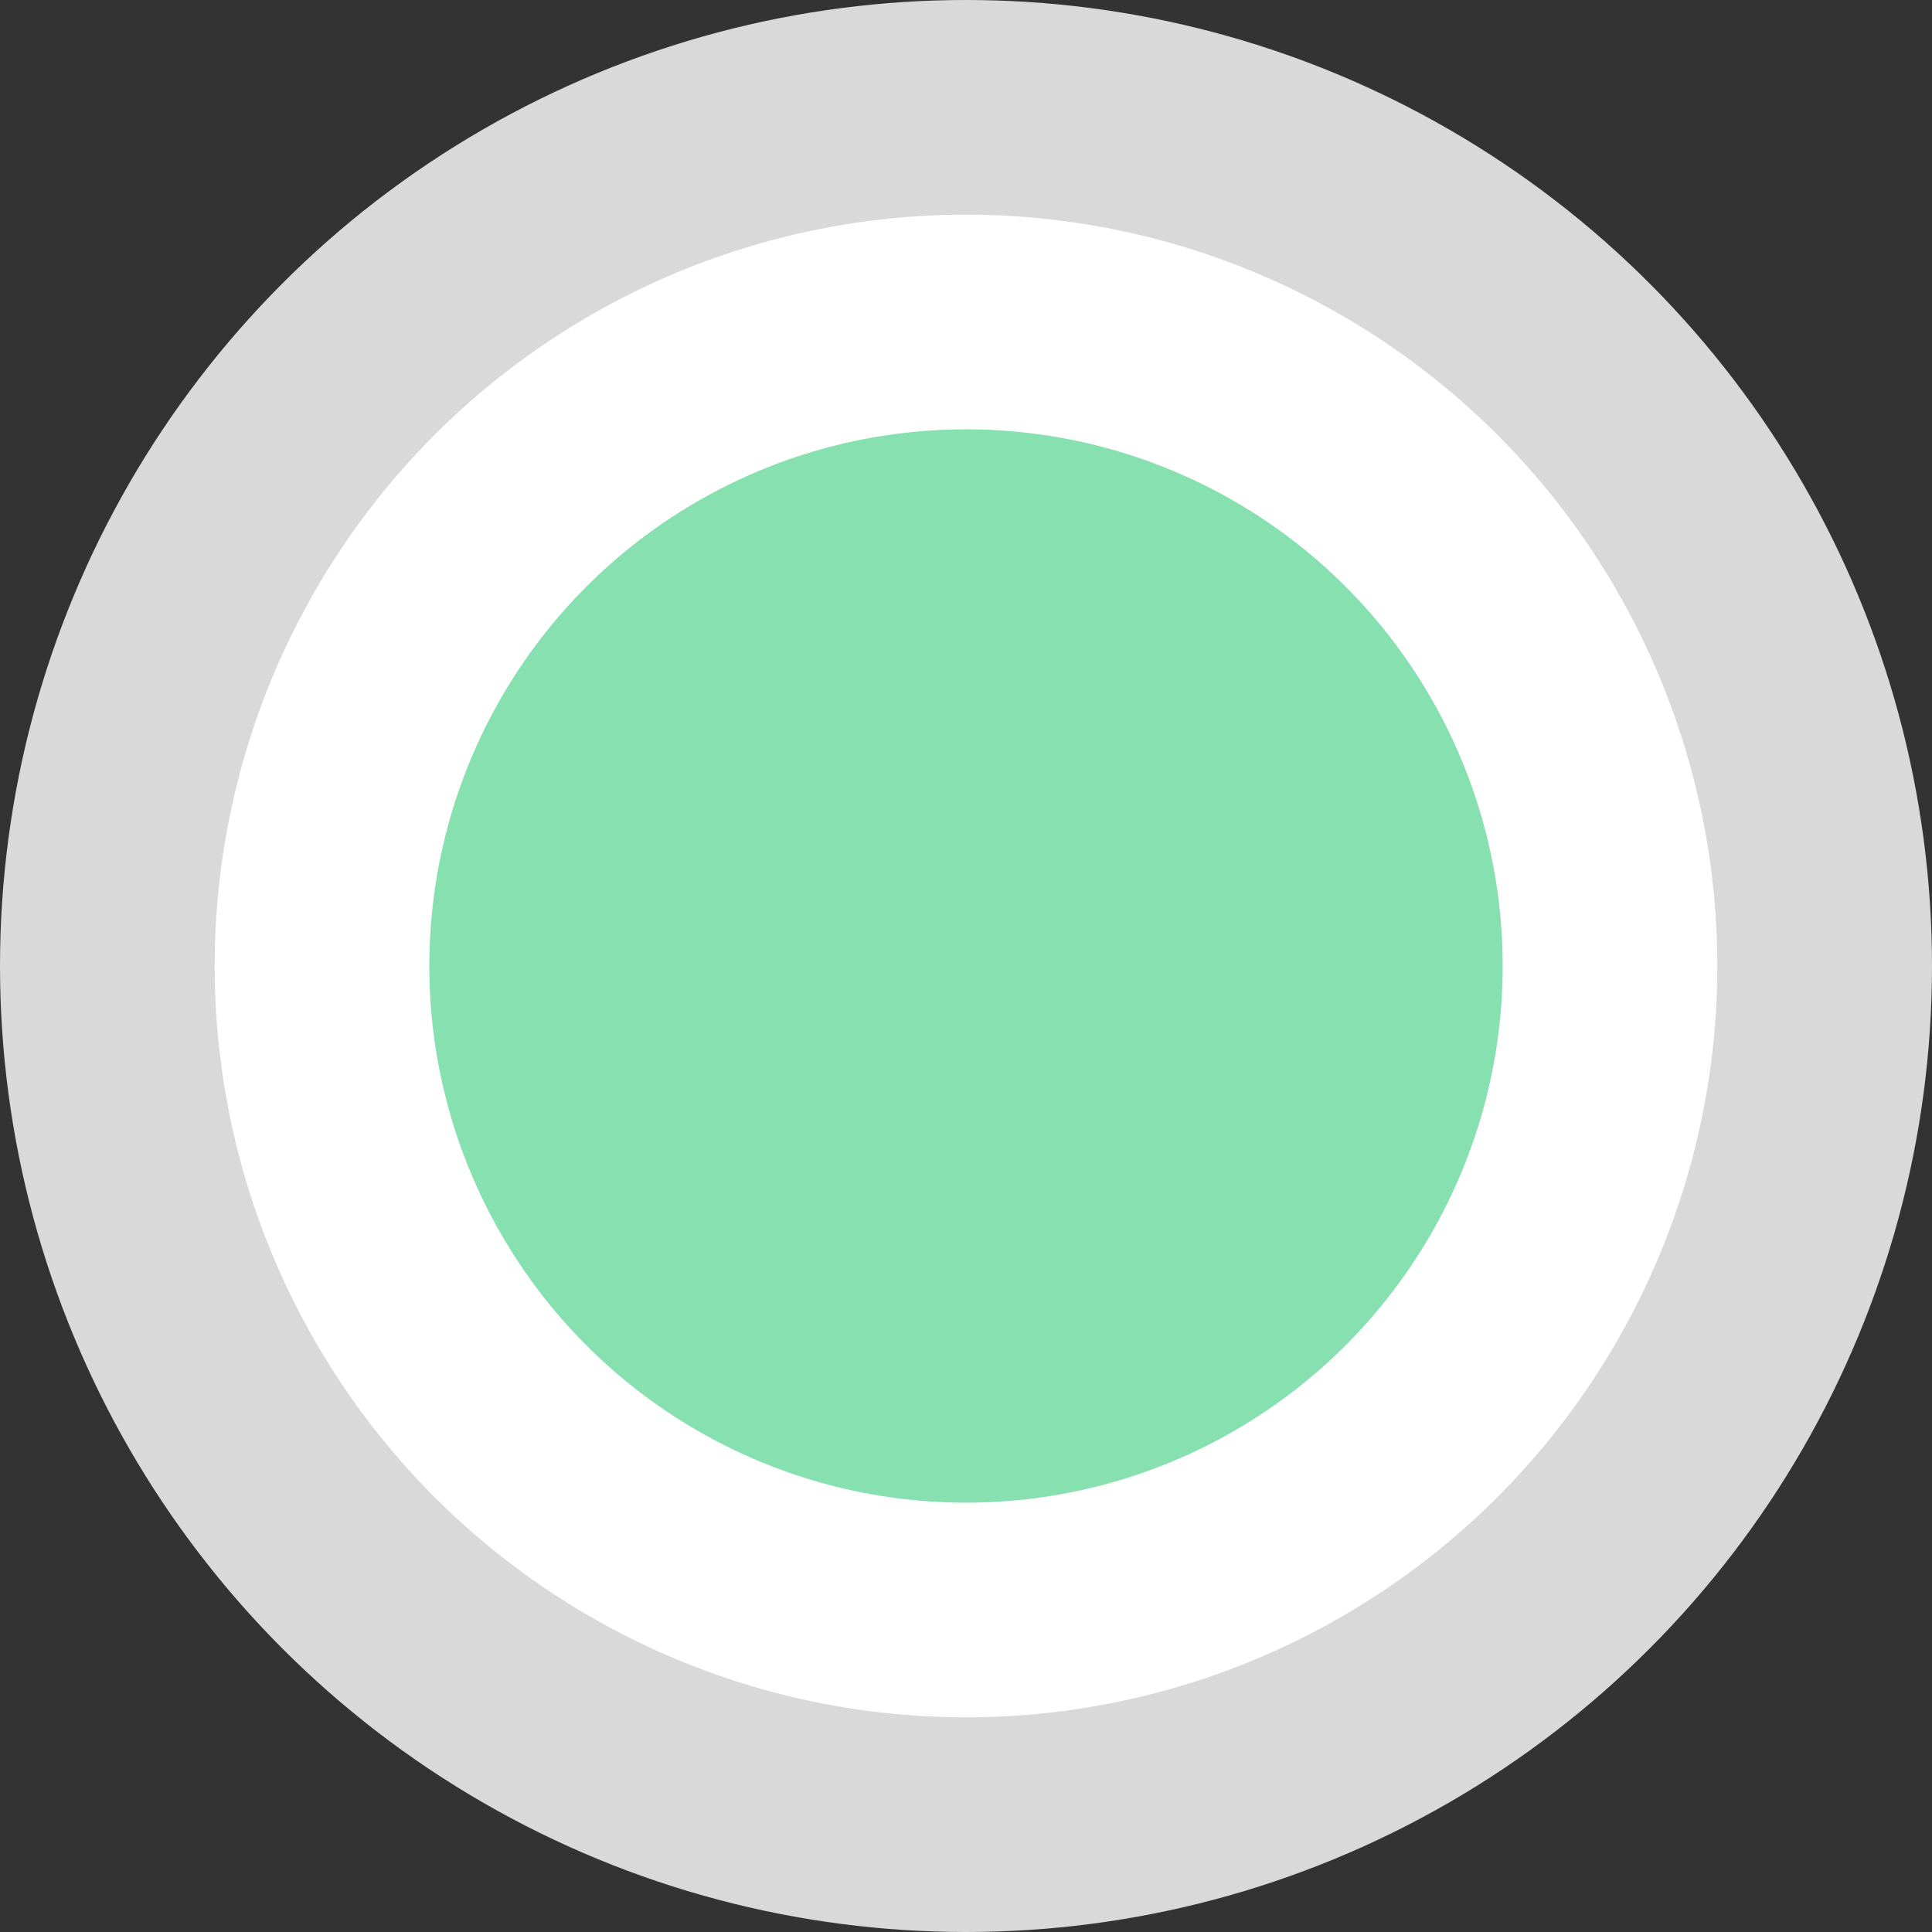 <svg width="18" height="18" viewBox="0 0 18 18" fill="none" xmlns="http://www.w3.org/2000/svg">
<rect x="0" y="0" width="18" height="18" fill="#333333" stroke="none"/>
<circle cx="9" cy="9" r="8" fill="white" stroke="#D9D9D9" stroke-width="2"/>
<circle cx="9" cy="9" r="5" fill="#86E0AF"/>
</svg>
